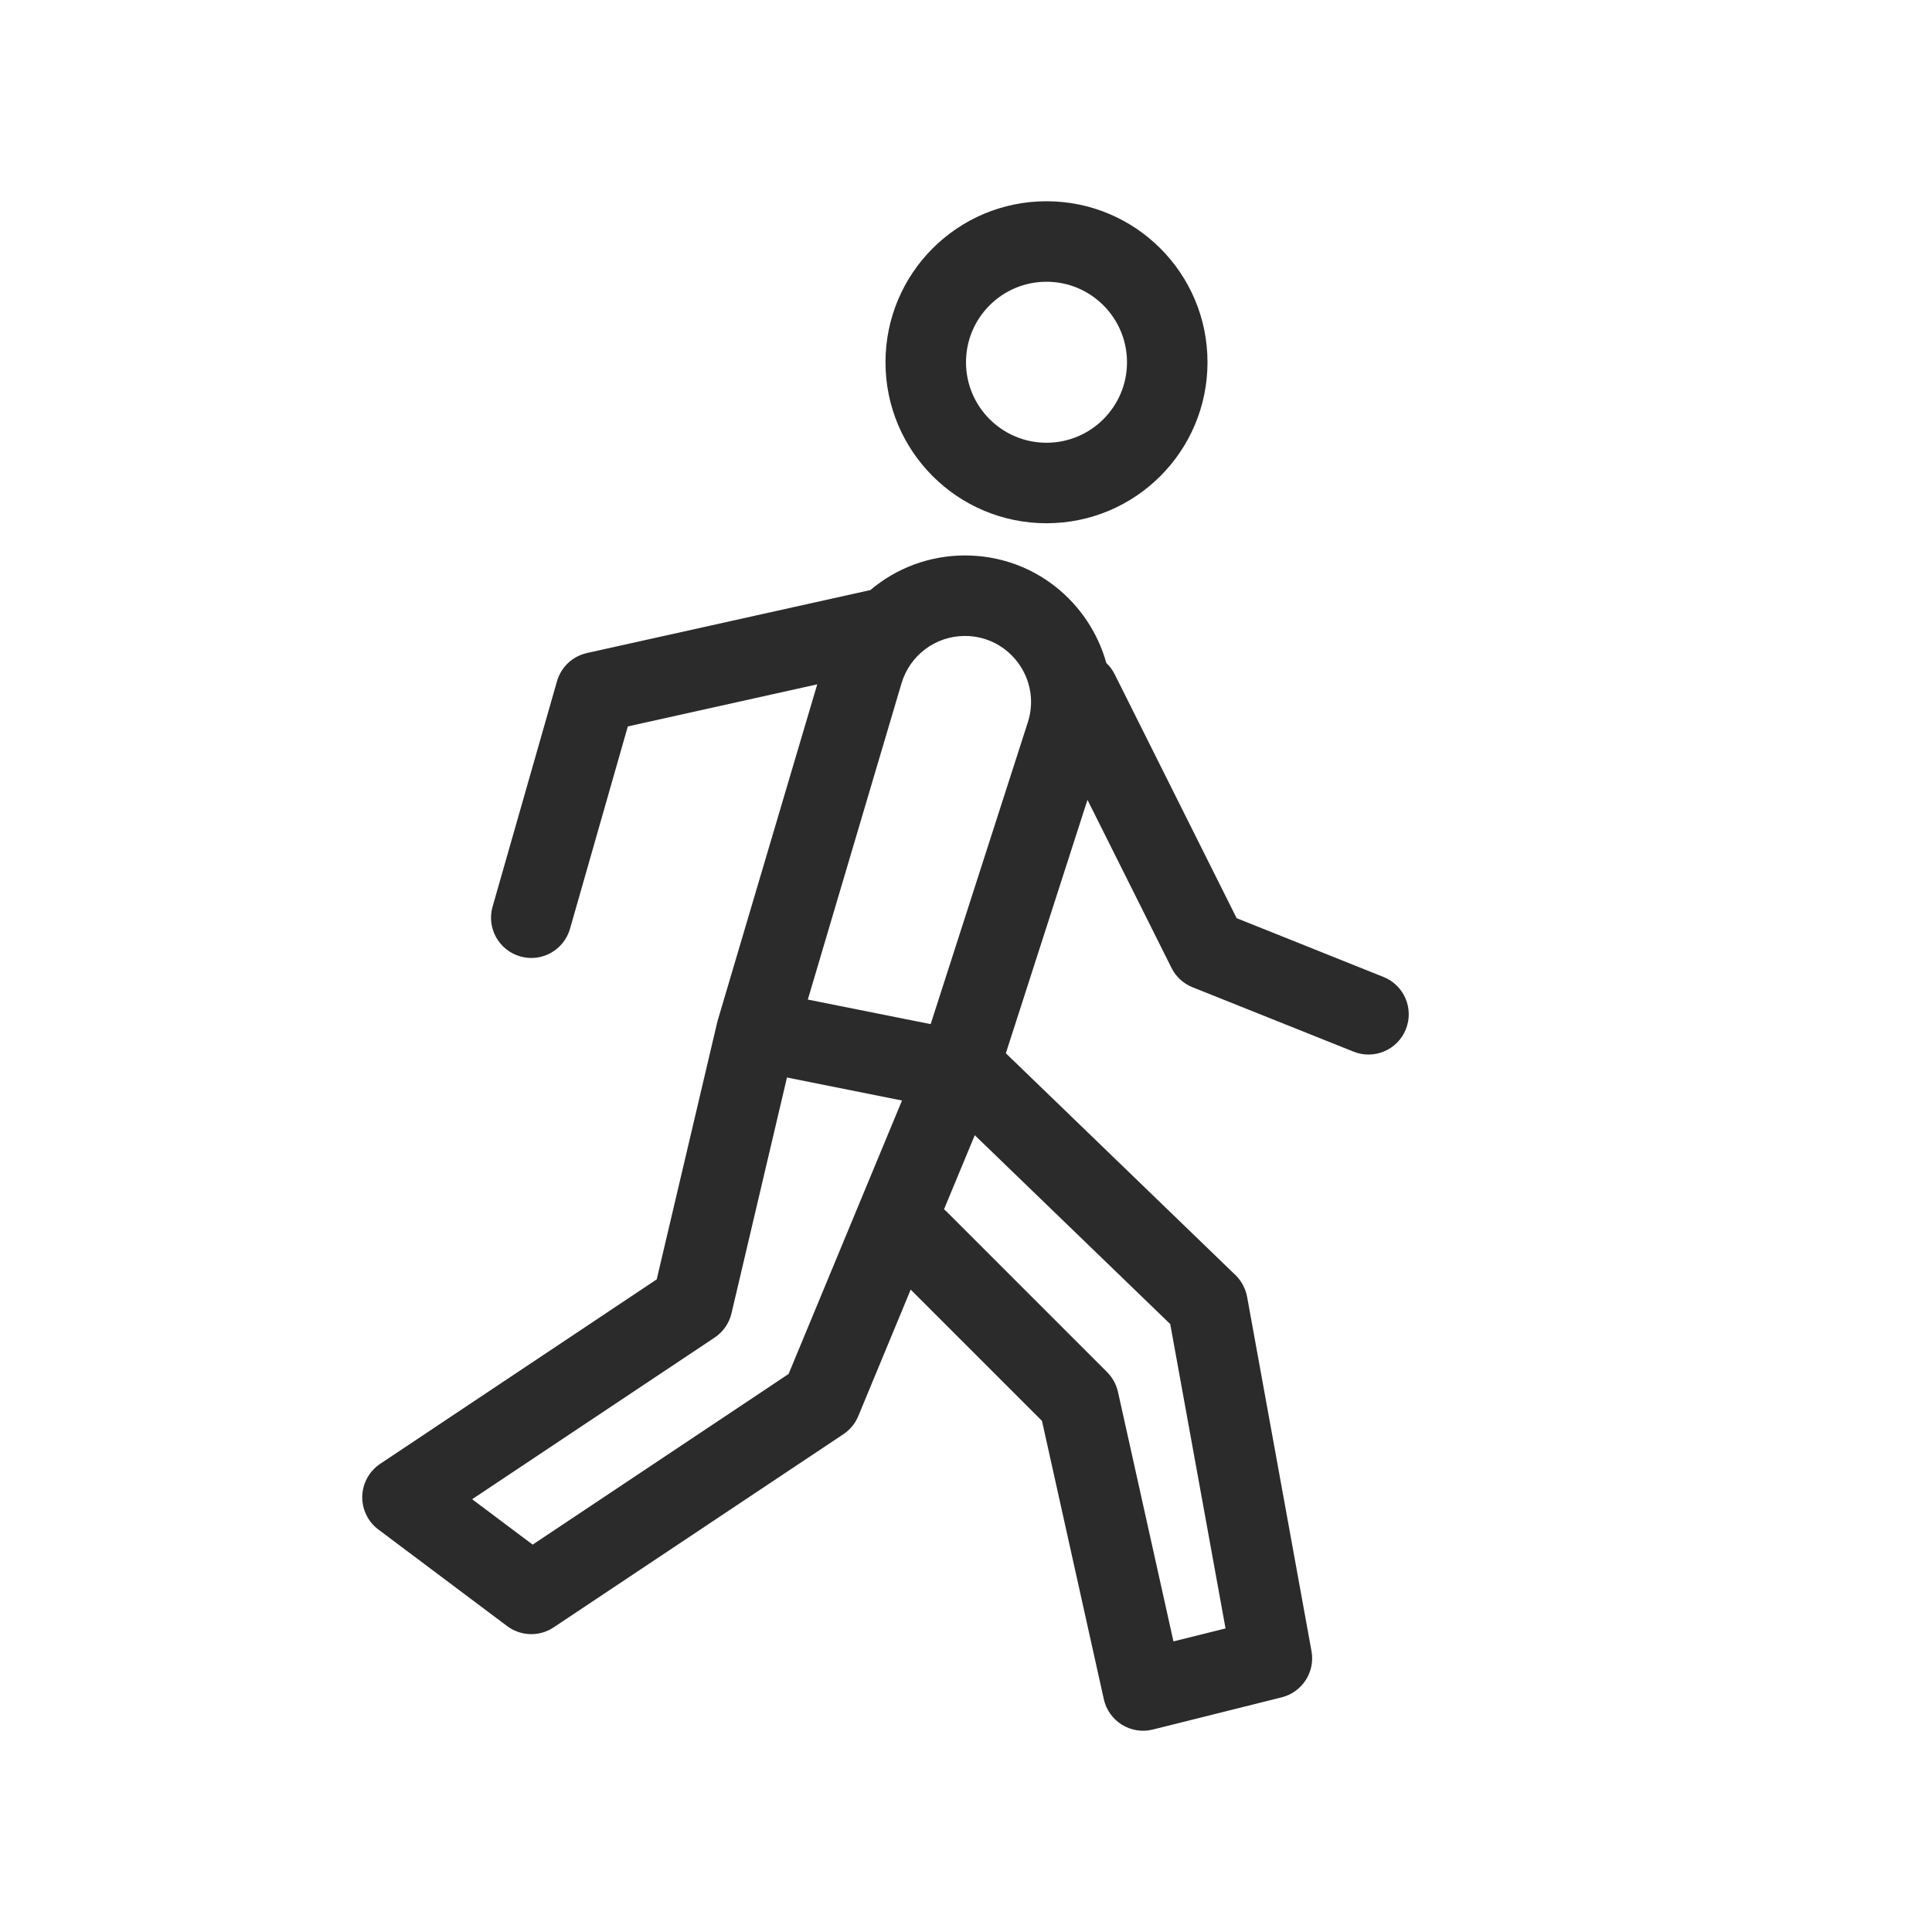 <svg width="24" height="24" viewBox="0 0 24 24" fill="none" xmlns="http://www.w3.org/2000/svg">
<path fill-rule="evenodd" clip-rule="evenodd" d="M14 4.5C14 5.052 13.552 5.5 13 5.5C12.448 5.5 12 5.052 12 4.5C12 3.948 12.448 3.5 13 3.5C13.552 3.5 14 3.948 14 4.5ZM15 4.5C15 5.605 14.105 6.5 13 6.5C11.895 6.5 11 5.605 11 4.5C11 3.395 11.895 2.5 13 2.5C14.105 2.5 15 3.395 15 4.5ZM11.199 8.488C11.303 8.139 11.623 7.9 11.986 7.9C12.543 7.9 12.939 8.443 12.768 8.973L11.561 12.722L10.035 12.417L11.199 8.488ZM9.776 13.385L11.205 13.671L9.796 17.068L6.617 19.188L5.865 18.624L8.877 16.616C8.983 16.546 9.058 16.438 9.087 16.314L9.776 13.385ZM10.152 8.501L7.799 9.024L7.081 11.537C7.005 11.803 6.728 11.957 6.463 11.881C6.197 11.805 6.043 11.528 6.119 11.263L6.919 8.463C6.97 8.286 7.112 8.152 7.292 8.112L10.812 7.33C11.132 7.059 11.545 6.9 11.986 6.9C12.847 6.9 13.534 7.484 13.743 8.236C13.785 8.275 13.82 8.322 13.847 8.376L15.362 11.406L17.186 12.136C17.442 12.238 17.567 12.529 17.464 12.786C17.362 13.042 17.071 13.167 16.814 13.064L14.814 12.264C14.701 12.219 14.607 12.133 14.553 12.024L13.509 9.936L12.495 13.084L15.348 15.84C15.423 15.913 15.473 16.008 15.492 16.11L16.292 20.511C16.339 20.77 16.177 21.021 15.921 21.085L14.321 21.485C14.19 21.518 14.052 21.496 13.937 21.425C13.822 21.354 13.741 21.24 13.712 21.108L12.944 17.651L11.313 16.02L10.662 17.591C10.624 17.683 10.56 17.761 10.477 17.816L6.877 20.216C6.701 20.334 6.47 20.327 6.3 20.2L4.7 19C4.57 18.903 4.496 18.748 4.5 18.586C4.505 18.424 4.588 18.274 4.723 18.184L8.158 15.893L8.913 12.685C8.915 12.676 8.918 12.667 8.921 12.658L10.152 8.501ZM11.754 15.046C11.745 15.038 11.736 15.03 11.727 15.022L12.109 14.102L14.537 16.448L15.224 20.229L14.577 20.39L13.888 17.291C13.867 17.199 13.821 17.114 13.754 17.046L11.754 15.046Z" fill="#2B2B2C"/>
</svg>
